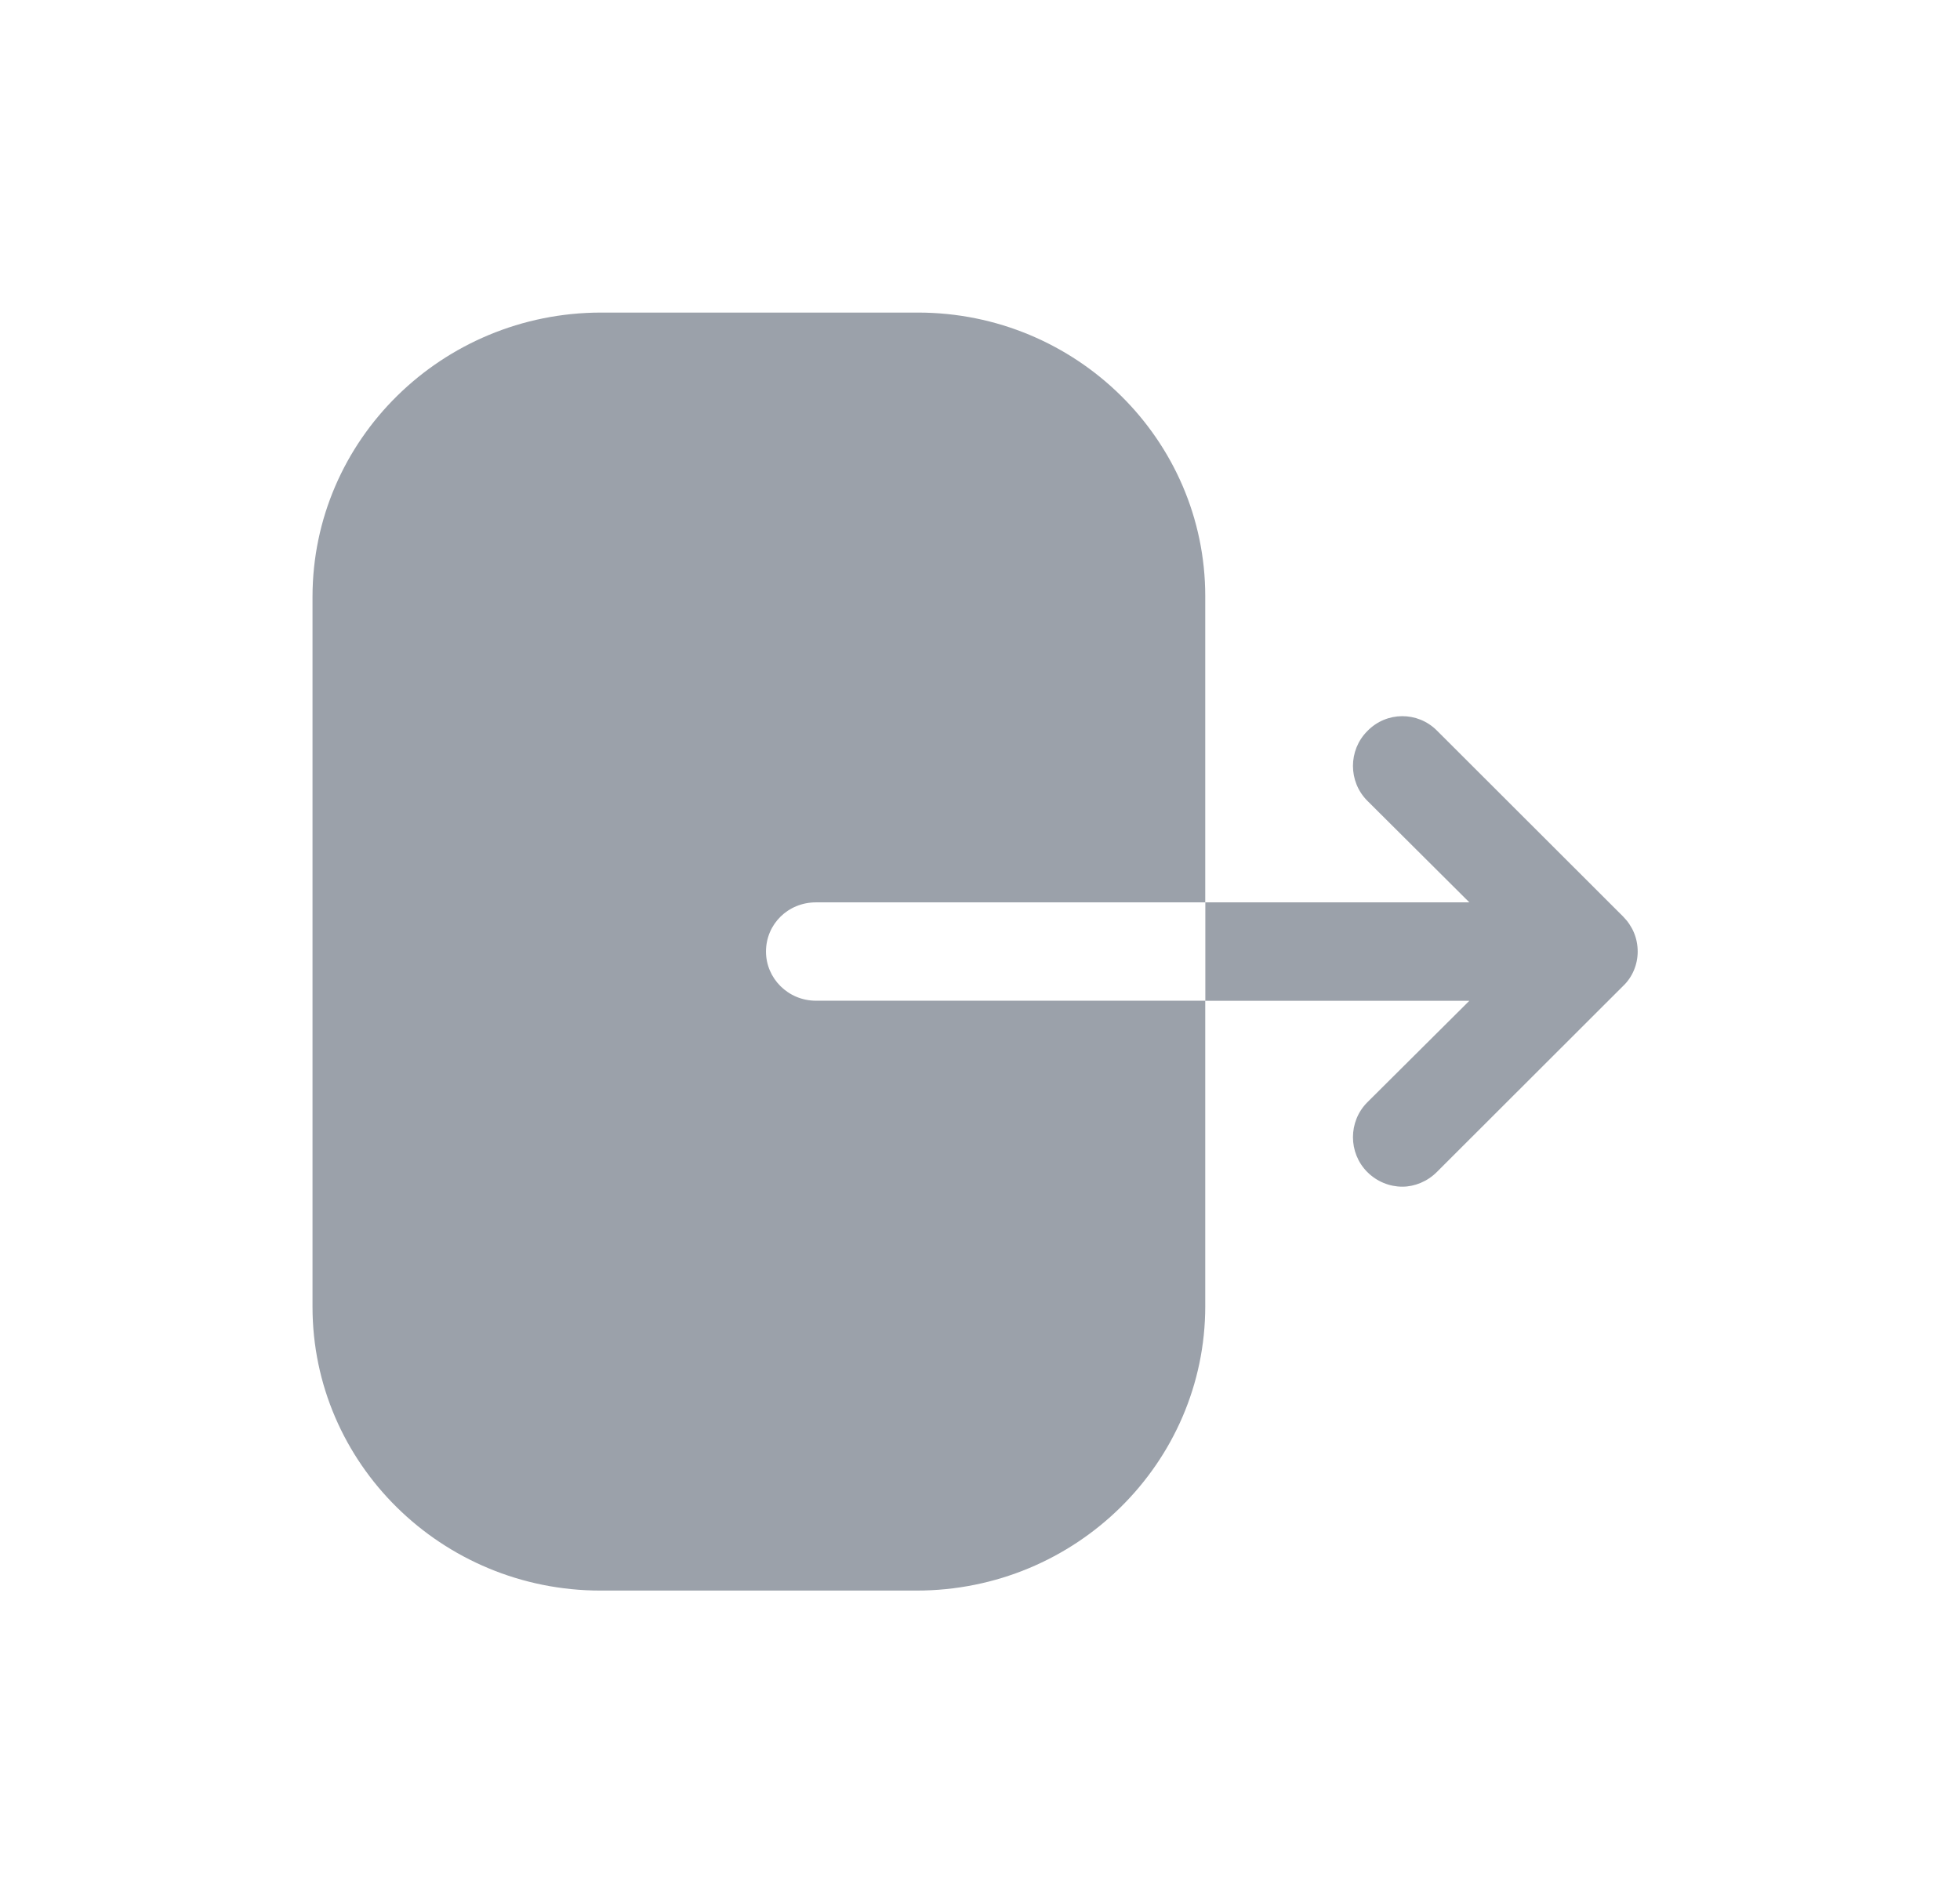 <svg width="27" height="26" viewBox="0 0 27 26" fill="none" xmlns="http://www.w3.org/2000/svg">
<g opacity="0.4" filter="url(#filter0_d_2_9997)">
<path fill-rule="evenodd" clip-rule="evenodd" d="M11.241 8.431C10.856 8.431 10.552 8.73 10.552 9.109C10.552 9.478 10.856 9.786 11.241 9.786H16.603V13.994C16.603 16.151 14.825 17.912 12.626 17.912H8.273C6.083 17.912 4.305 16.16 4.305 14.003V4.223C4.305 2.057 6.092 0.306 8.282 0.306H12.644C14.825 0.306 16.603 2.057 16.603 4.214V8.431H11.241ZM19.793 6.063L22.358 8.625C22.489 8.757 22.56 8.924 22.56 9.109C22.56 9.285 22.489 9.461 22.358 9.584L19.793 12.146C19.661 12.278 19.485 12.348 19.318 12.348C19.142 12.348 18.967 12.278 18.835 12.146C18.572 11.882 18.572 11.45 18.835 11.186L20.241 9.787H16.604V8.431H20.241L18.835 7.031C18.572 6.767 18.572 6.336 18.835 6.072C19.099 5.799 19.529 5.799 19.793 6.063Z" fill="#06152B"/>
</g>
<defs>
<filter id="filter0_d_2_9997" x="0.305" y="0.306" width="26.255" height="25.605" filterUnits="userSpaceOnUse" color-interpolation-filters="sRGB">
<feFlood flood-opacity="0" result="BackgroundImageFix"/>
<feColorMatrix in="SourceAlpha" type="matrix" values="0 0 0 0 0 0 0 0 0 0 0 0 0 0 0 0 0 0 127 0" result="hardAlpha"/>
<feOffset dy="4"/>
<feGaussianBlur stdDeviation="2"/>
<feComposite in2="hardAlpha" operator="out"/>
<feColorMatrix type="matrix" values="0 0 0 0 0 0 0 0 0 0 0 0 0 0 0 0 0 0 0.25 0"/>
<feBlend mode="normal" in2="BackgroundImageFix" result="effect1_dropShadow_2_9997"/>
<feBlend mode="normal" in="SourceGraphic" in2="effect1_dropShadow_2_9997" result="shape"/>
</filter>
</defs>
</svg>
